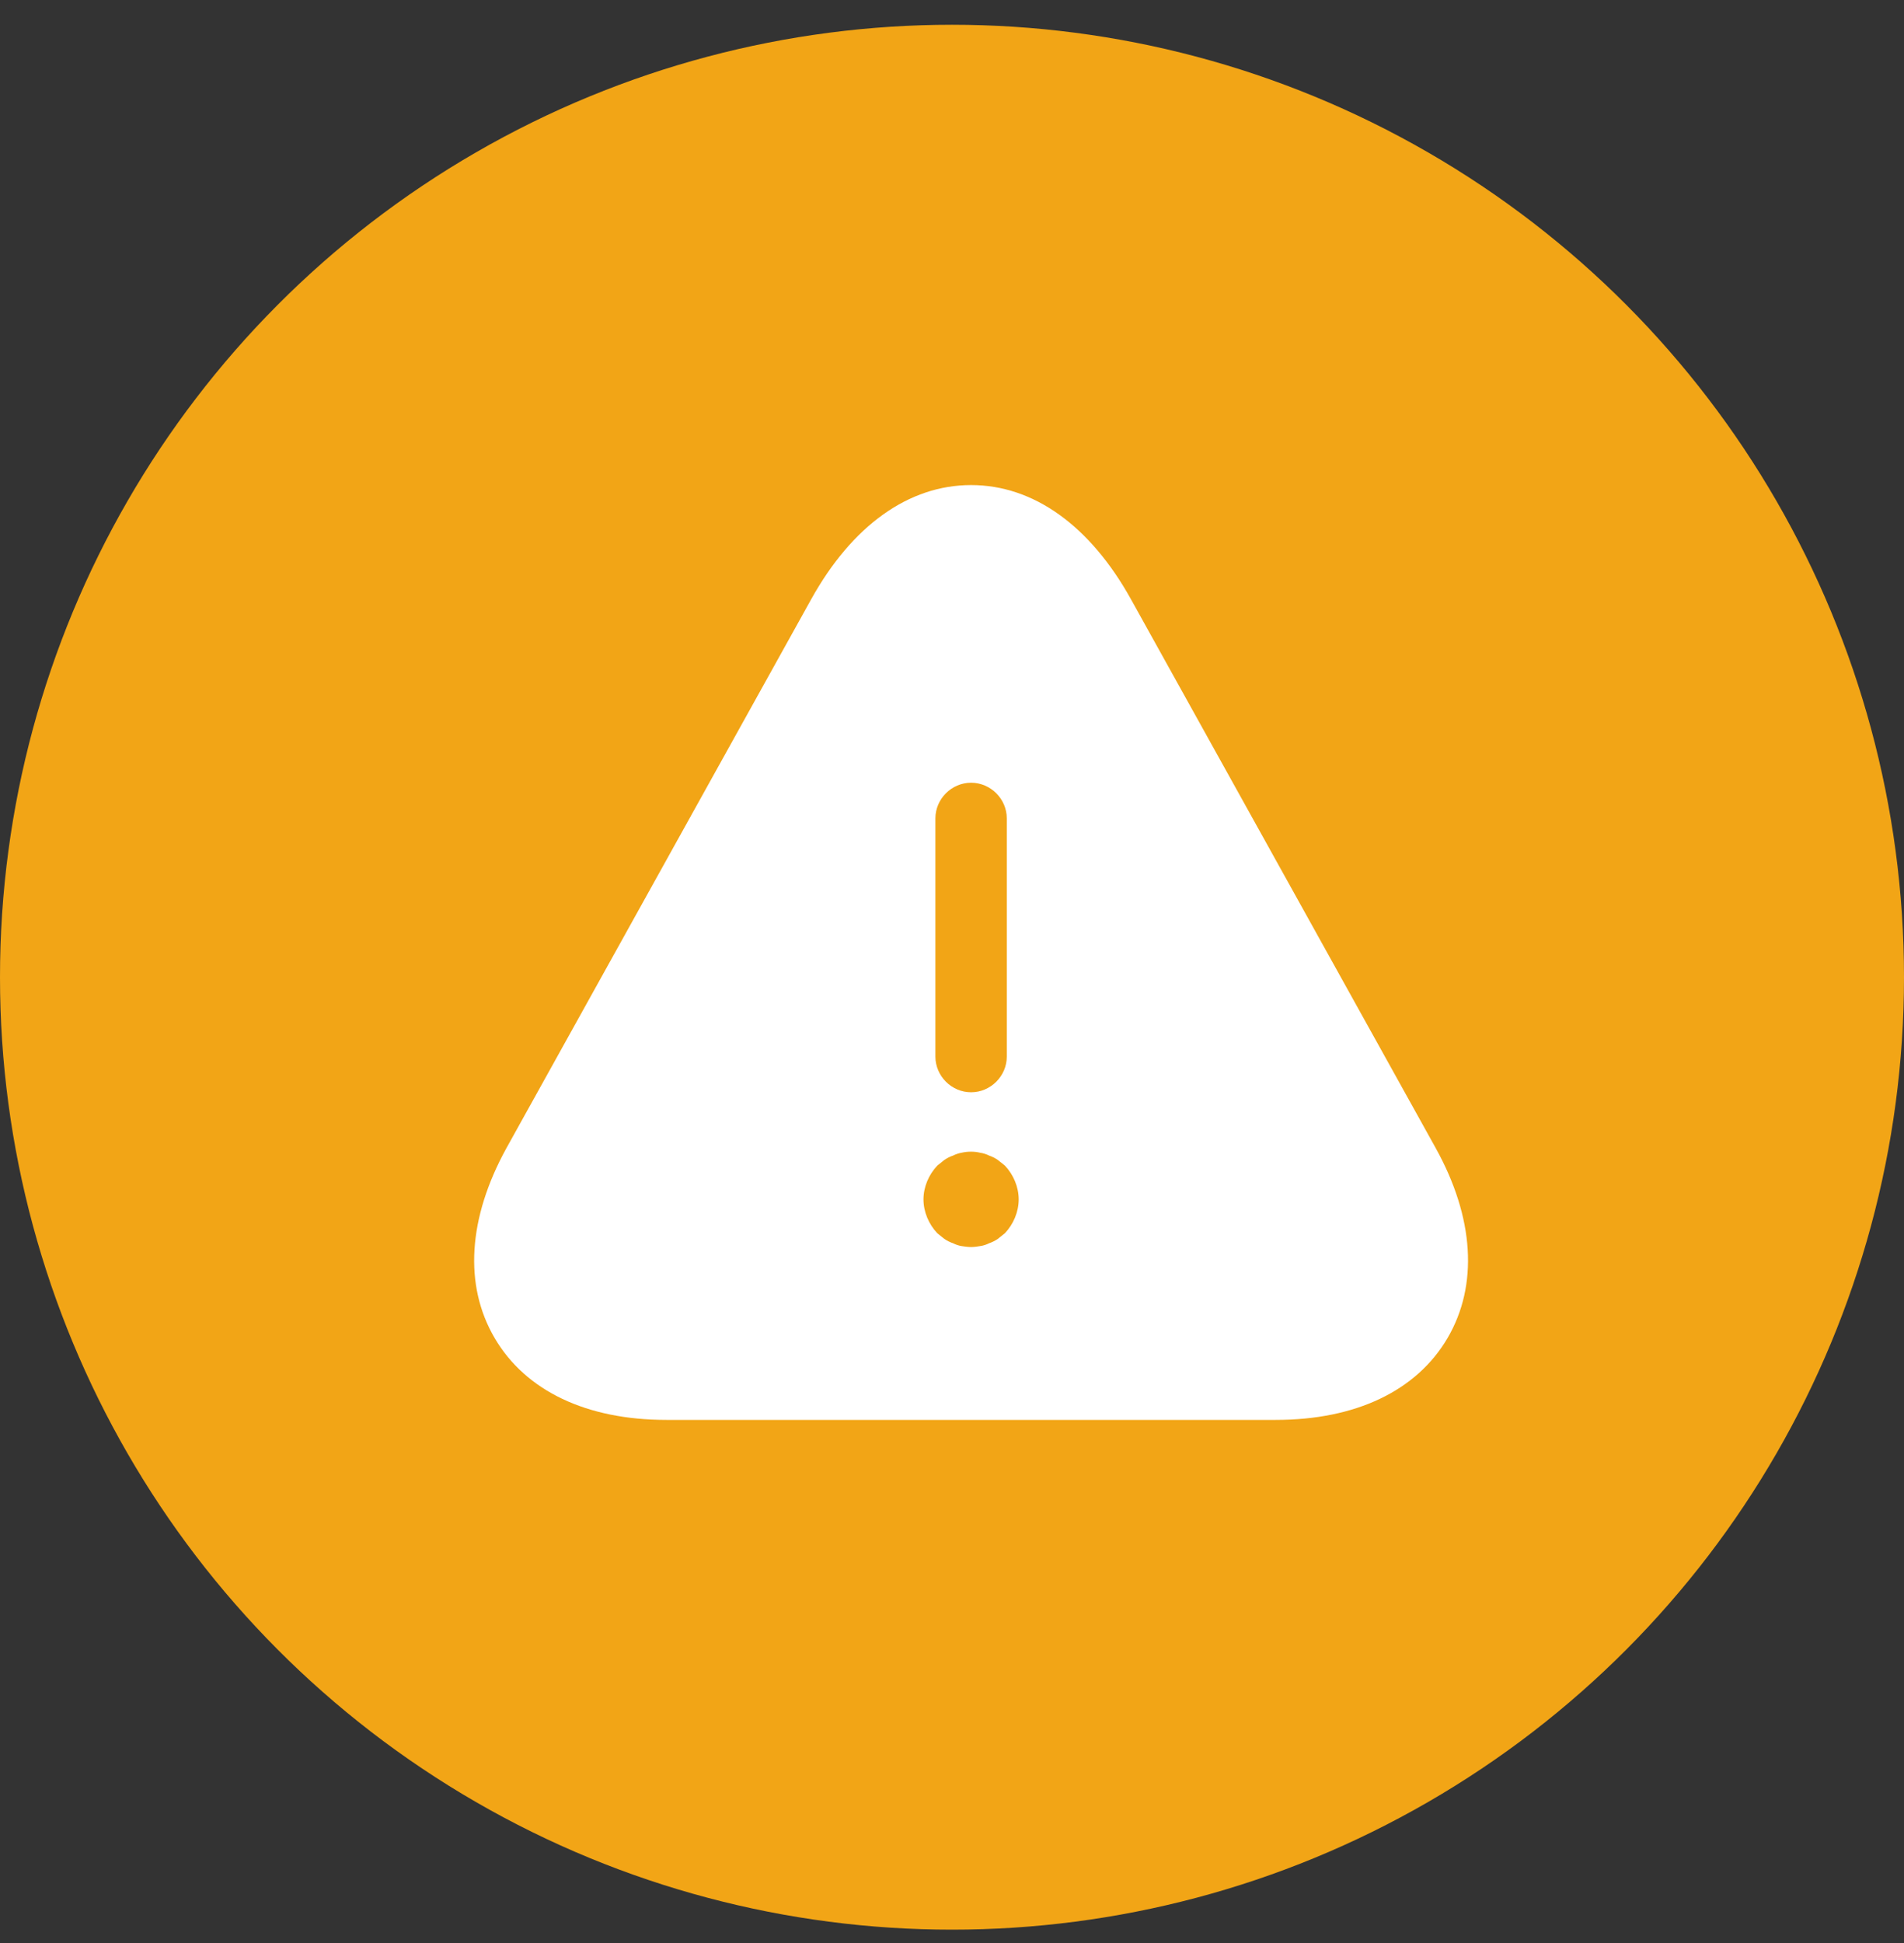 <svg width="50" height="51" viewBox="0 0 50 51" fill="none" xmlns="http://www.w3.org/2000/svg">
<rect x="0" y="0" width="50" height="51" fill="#333333" stroke="none"/>
<circle cx="25" cy="25.65" r="25" fill="#F2A516"/>
<path d="M37.701 30.132L29.701 15.732C28.626 13.795 27.139 12.732 25.501 12.732C23.864 12.732 22.376 13.795 21.301 15.732L13.301 30.132C12.289 31.97 12.176 33.732 12.989 35.12C13.801 36.507 15.401 37.27 17.501 37.27H33.501C35.601 37.27 37.201 36.507 38.014 35.12C38.826 33.732 38.714 31.957 37.701 30.132ZM24.564 21.482C24.564 20.97 24.989 20.545 25.501 20.545C26.014 20.545 26.439 20.97 26.439 21.482V27.732C26.439 28.245 26.014 28.67 25.501 28.67C24.989 28.67 24.564 28.245 24.564 27.732V21.482ZM26.389 32.37C26.326 32.42 26.264 32.47 26.201 32.52C26.126 32.57 26.051 32.607 25.976 32.632C25.901 32.67 25.826 32.695 25.739 32.707C25.664 32.72 25.576 32.732 25.501 32.732C25.426 32.732 25.339 32.72 25.251 32.707C25.176 32.695 25.101 32.67 25.026 32.632C24.951 32.607 24.876 32.57 24.801 32.52C24.739 32.47 24.676 32.42 24.614 32.37C24.389 32.132 24.251 31.807 24.251 31.482C24.251 31.157 24.389 30.832 24.614 30.595C24.676 30.545 24.739 30.495 24.801 30.445C24.876 30.395 24.951 30.357 25.026 30.332C25.101 30.295 25.176 30.27 25.251 30.257C25.414 30.22 25.589 30.22 25.739 30.257C25.826 30.27 25.901 30.295 25.976 30.332C26.051 30.357 26.126 30.395 26.201 30.445C26.264 30.495 26.326 30.545 26.389 30.595C26.614 30.832 26.751 31.157 26.751 31.482C26.751 31.807 26.614 32.132 26.389 32.37Z" fill="white"/>
</svg>
